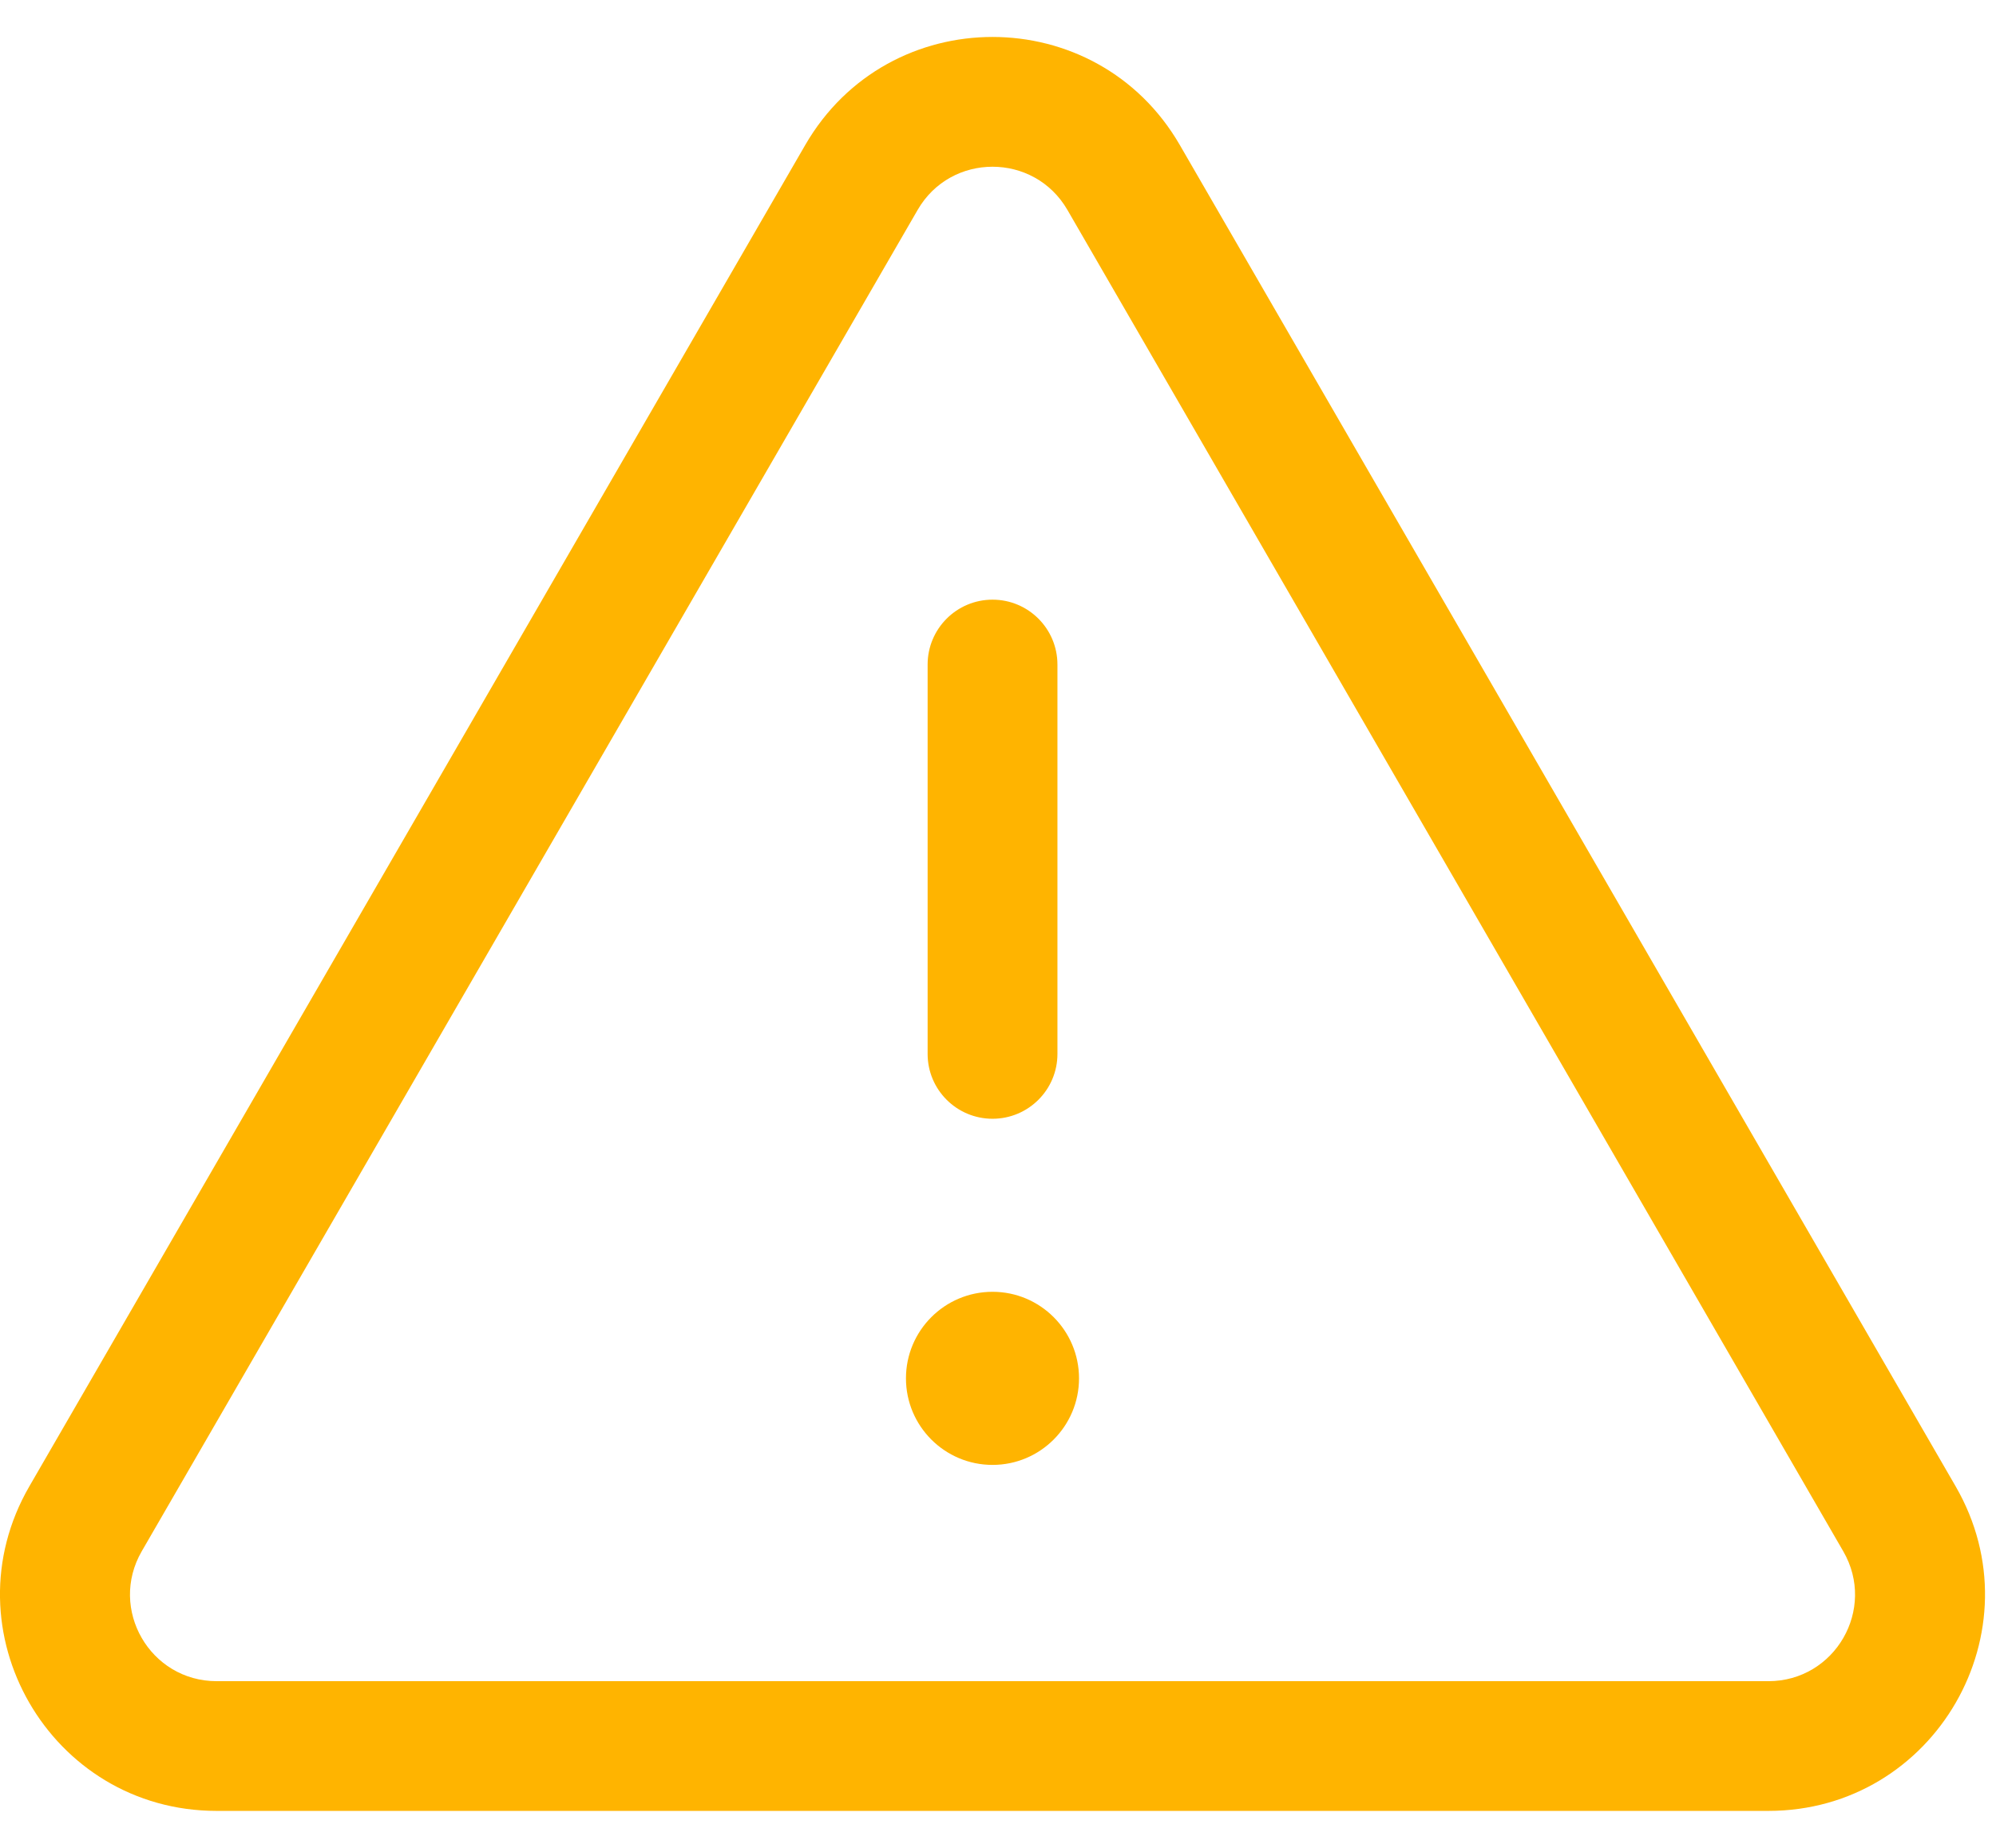 <svg width="27" height="25" viewBox="0 0 27 25" fill="none" xmlns="http://www.w3.org/2000/svg">
<path d="M14.596 18.648C14.596 19.294 14.072 19.819 13.426 19.819C12.779 19.819 12.255 19.294 12.255 18.648C12.255 18.002 12.779 17.477 13.426 17.477C14.072 17.477 14.596 18.002 14.596 18.648Z" fill="#FFB400"/>
<path d="M14.304 8.991C14.304 8.506 13.911 8.113 13.426 8.113C12.941 8.113 12.548 8.506 12.548 8.991V14.259C12.548 14.743 12.941 15.136 13.426 15.136C13.911 15.136 14.304 14.743 14.304 14.259V8.991Z" fill="#FFB400"/>
<path fill-rule="evenodd" clip-rule="evenodd" d="M10.893 1.961C12.02 0.013 14.832 0.013 15.959 1.961L26.454 20.109C27.582 22.06 26.175 24.5 23.921 24.5H2.931C0.677 24.5 -0.731 22.06 0.397 20.109L10.893 1.961ZM14.439 2.84C13.988 2.061 12.863 2.061 12.413 2.84L1.917 20.988C1.466 21.769 2.029 22.745 2.931 22.745H23.921C24.823 22.745 25.386 21.769 24.934 20.988L14.439 2.84Z" fill="#FFB400"/>
</svg>
